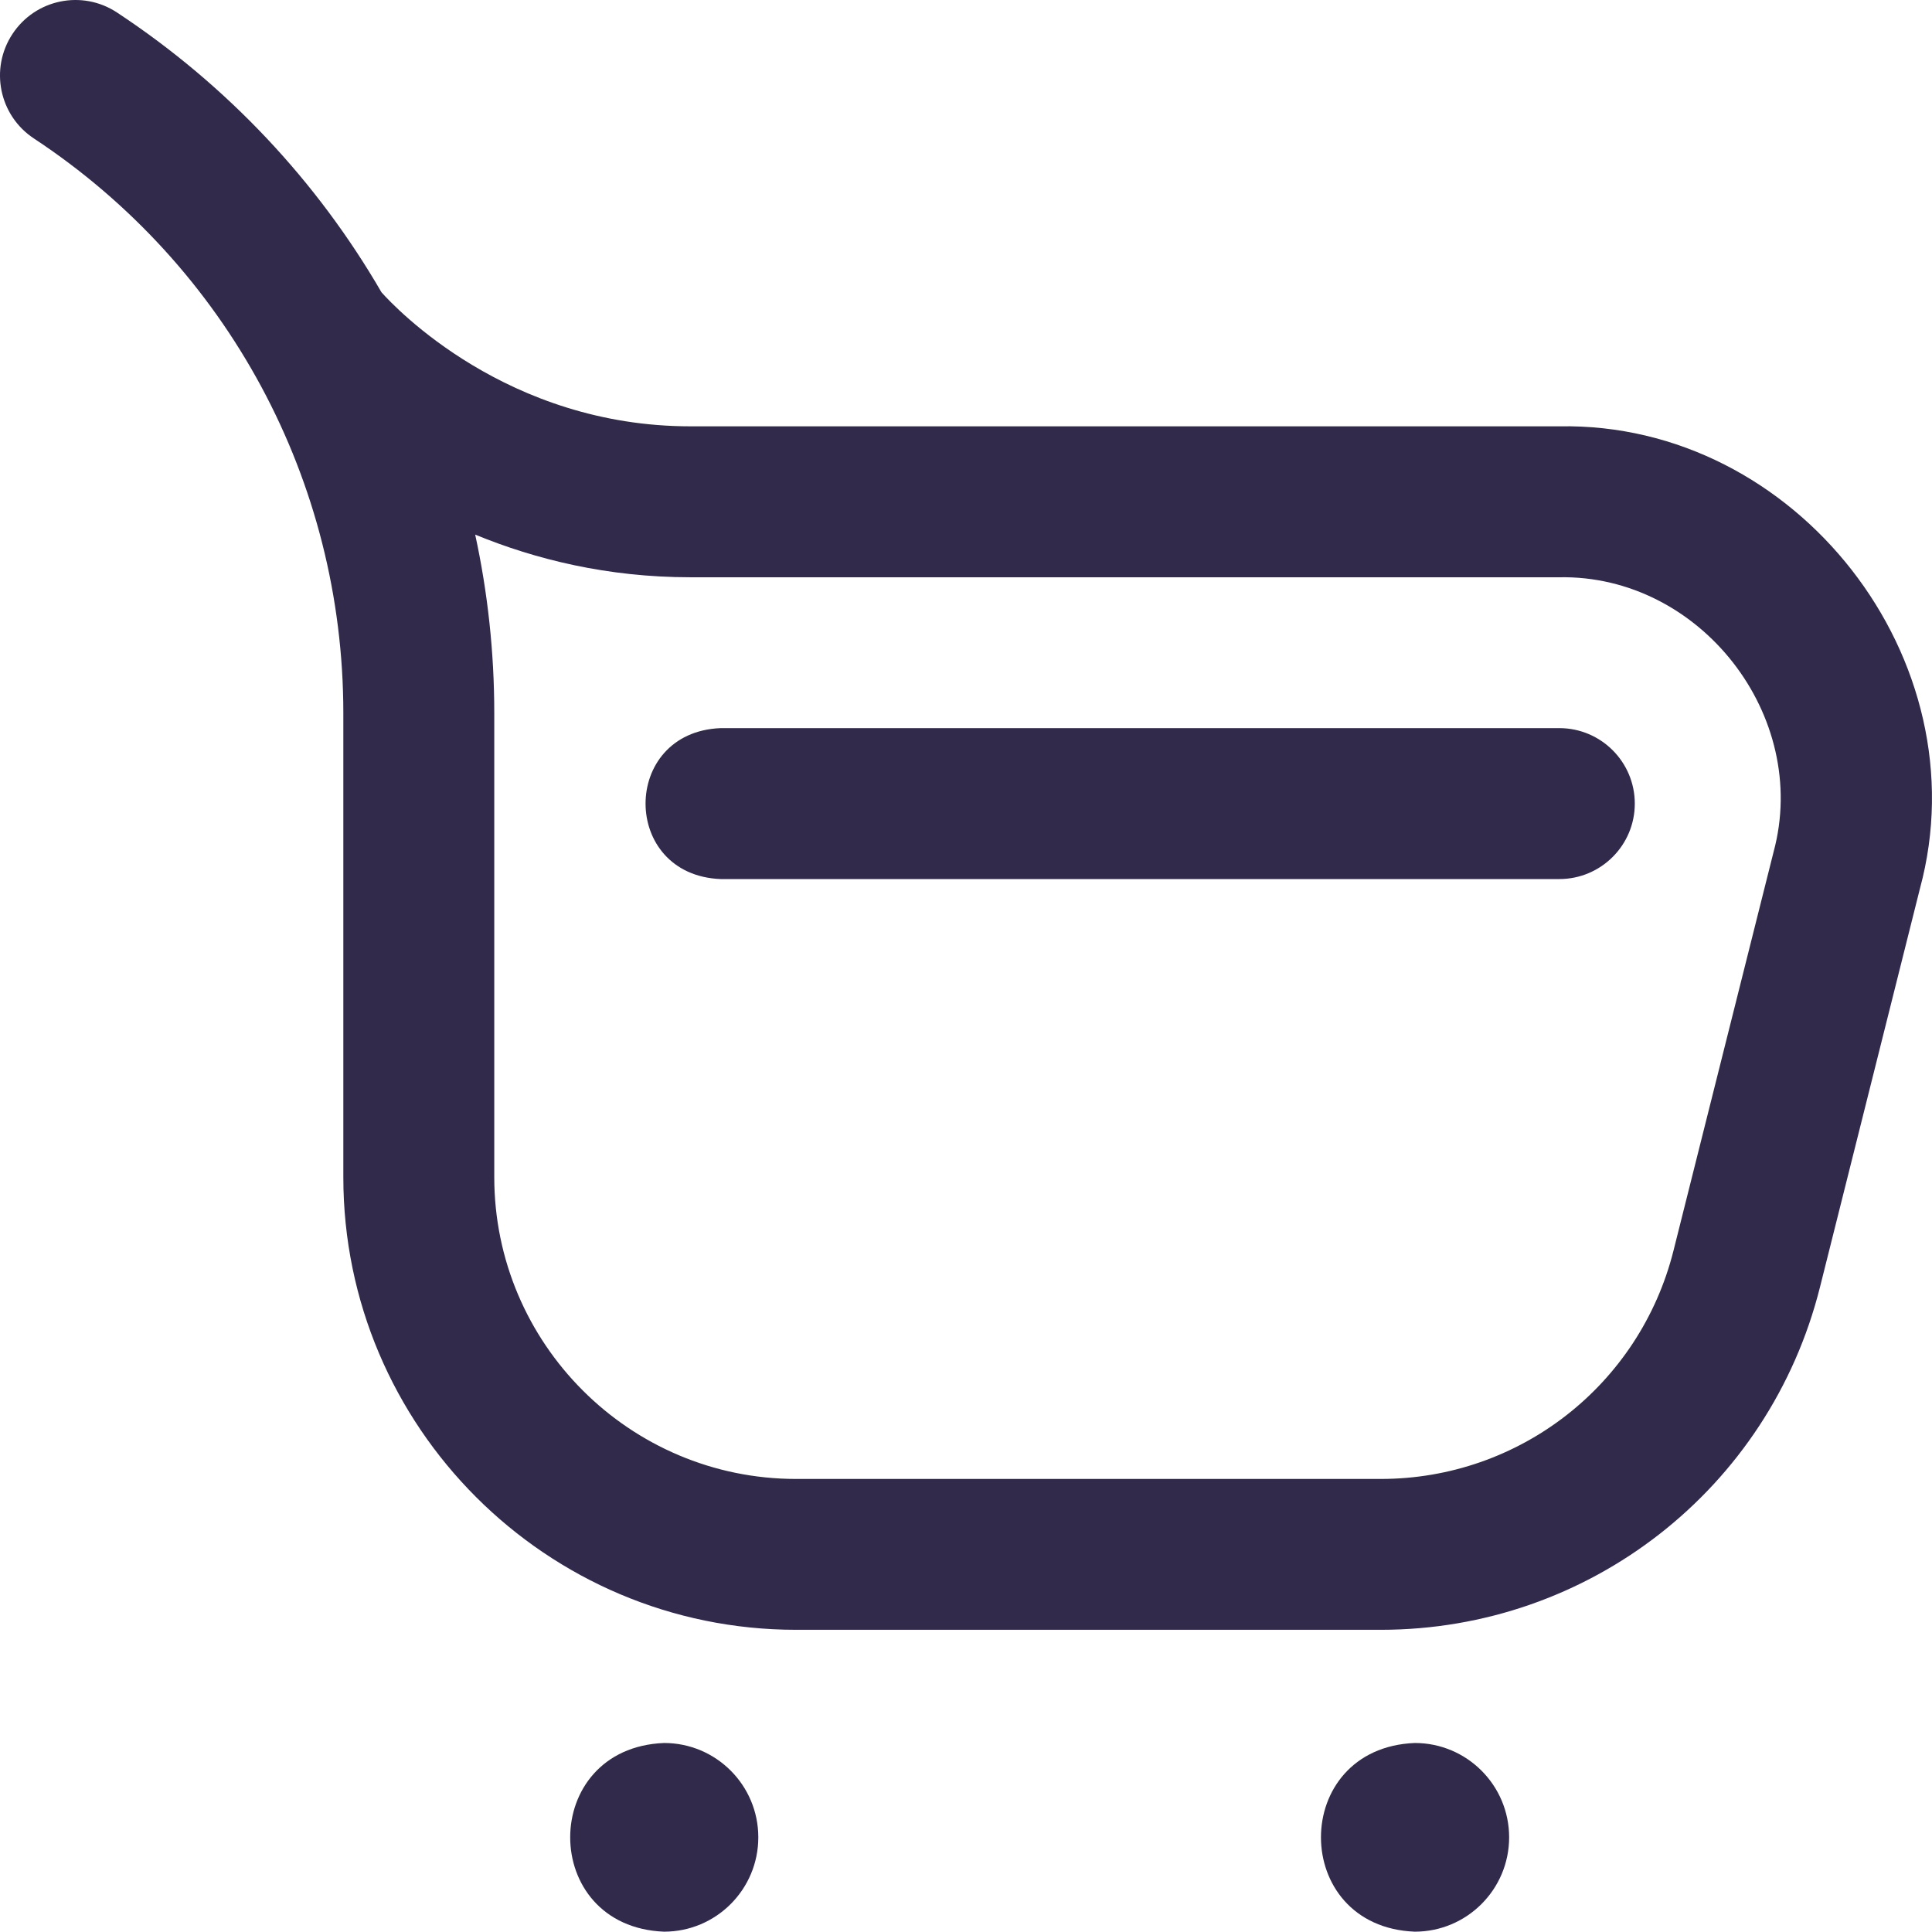 <?xml version="1.0" encoding="UTF-8"?>
<svg width="24px" height="24px" viewBox="0 0 24 24" version="1.1" xmlns="http://www.w3.org/2000/svg" xmlns:xlink="http://www.w3.org/1999/xlink">
    <title>104BBA87-F09F-437A-BC01-31D133B7E14C</title>
    <g id="Dsk-Shopping" stroke="none" stroke-width="1" fill="none" fill-rule="evenodd">
        <g id="Home" transform="translate(-1094, -53)">
            <rect fill="#FFFFFF" x="0" y="0" width="1440" height="4903"></rect>
            <g id="nav/header-web" transform="translate(120, 0)">
                <rect id="Rectangle" fill="#FFFFFF" fill-rule="nonzero" x="0" y="0" width="1200" height="126"></rect>
                <g id="elements/icon-box" transform="translate(959, 38)">
                    <rect id="Rectangle" fill="#FFFFFF" fill-rule="nonzero" x="0" y="0" width="54" height="54" rx="24"></rect>
                    <g id="shopping" transform="translate(15, 15)" fill="#322A4B">
                        <path d="M17.153,20.246 L9.889,20.246 C6.788,20.246 4.265,17.724 4.265,14.623 L4.265,8.858 C4.265,5.975 2.828,3.307 0.421,1.72 C-0.011,1.435 -0.13,0.854 0.155,0.422 C0.44,-0.011 1.021,-0.13 1.453,0.155 C2.827,1.061 3.942,2.256 4.739,3.631 C4.911,3.824 6.3,5.296 8.577,5.296 L19.37,5.296 C22.315,5.241 24.62,8.196 23.85,11.039 L22.608,15.991 C21.979,18.497 19.736,20.246 17.153,20.246 Z M5.903,6.641 C6.059,7.361 6.14,8.103 6.14,8.858 L6.14,14.623 C6.14,16.69 7.822,18.372 9.889,18.372 L17.153,18.372 C18.875,18.372 20.37,17.205 20.789,15.535 L22.032,10.583 C22.489,8.894 21.12,7.138 19.37,7.171 L8.577,7.171 C7.547,7.171 6.651,6.949 5.903,6.641 Z M9.42,22.824 C9.42,22.177 8.896,21.652 8.249,21.652 C6.694,21.714 6.695,23.935 8.249,23.996 C8.896,23.996 9.42,23.471 9.42,22.824 Z M18.747,22.824 C18.747,22.177 18.222,21.652 17.575,21.652 C16.02,21.714 16.022,23.935 17.575,23.996 C18.222,23.996 18.747,23.471 18.747,22.824 Z M20.308,9.983 C20.308,9.465 19.888,9.045 19.37,9.045 L8.952,9.045 C7.708,9.095 7.709,10.871 8.952,10.92 L19.37,10.92 C19.888,10.92 20.308,10.5 20.308,9.983 Z" id="Shape"></path>
                    </g>
                </g>
            </g>
        </g>
    </g>
</svg>